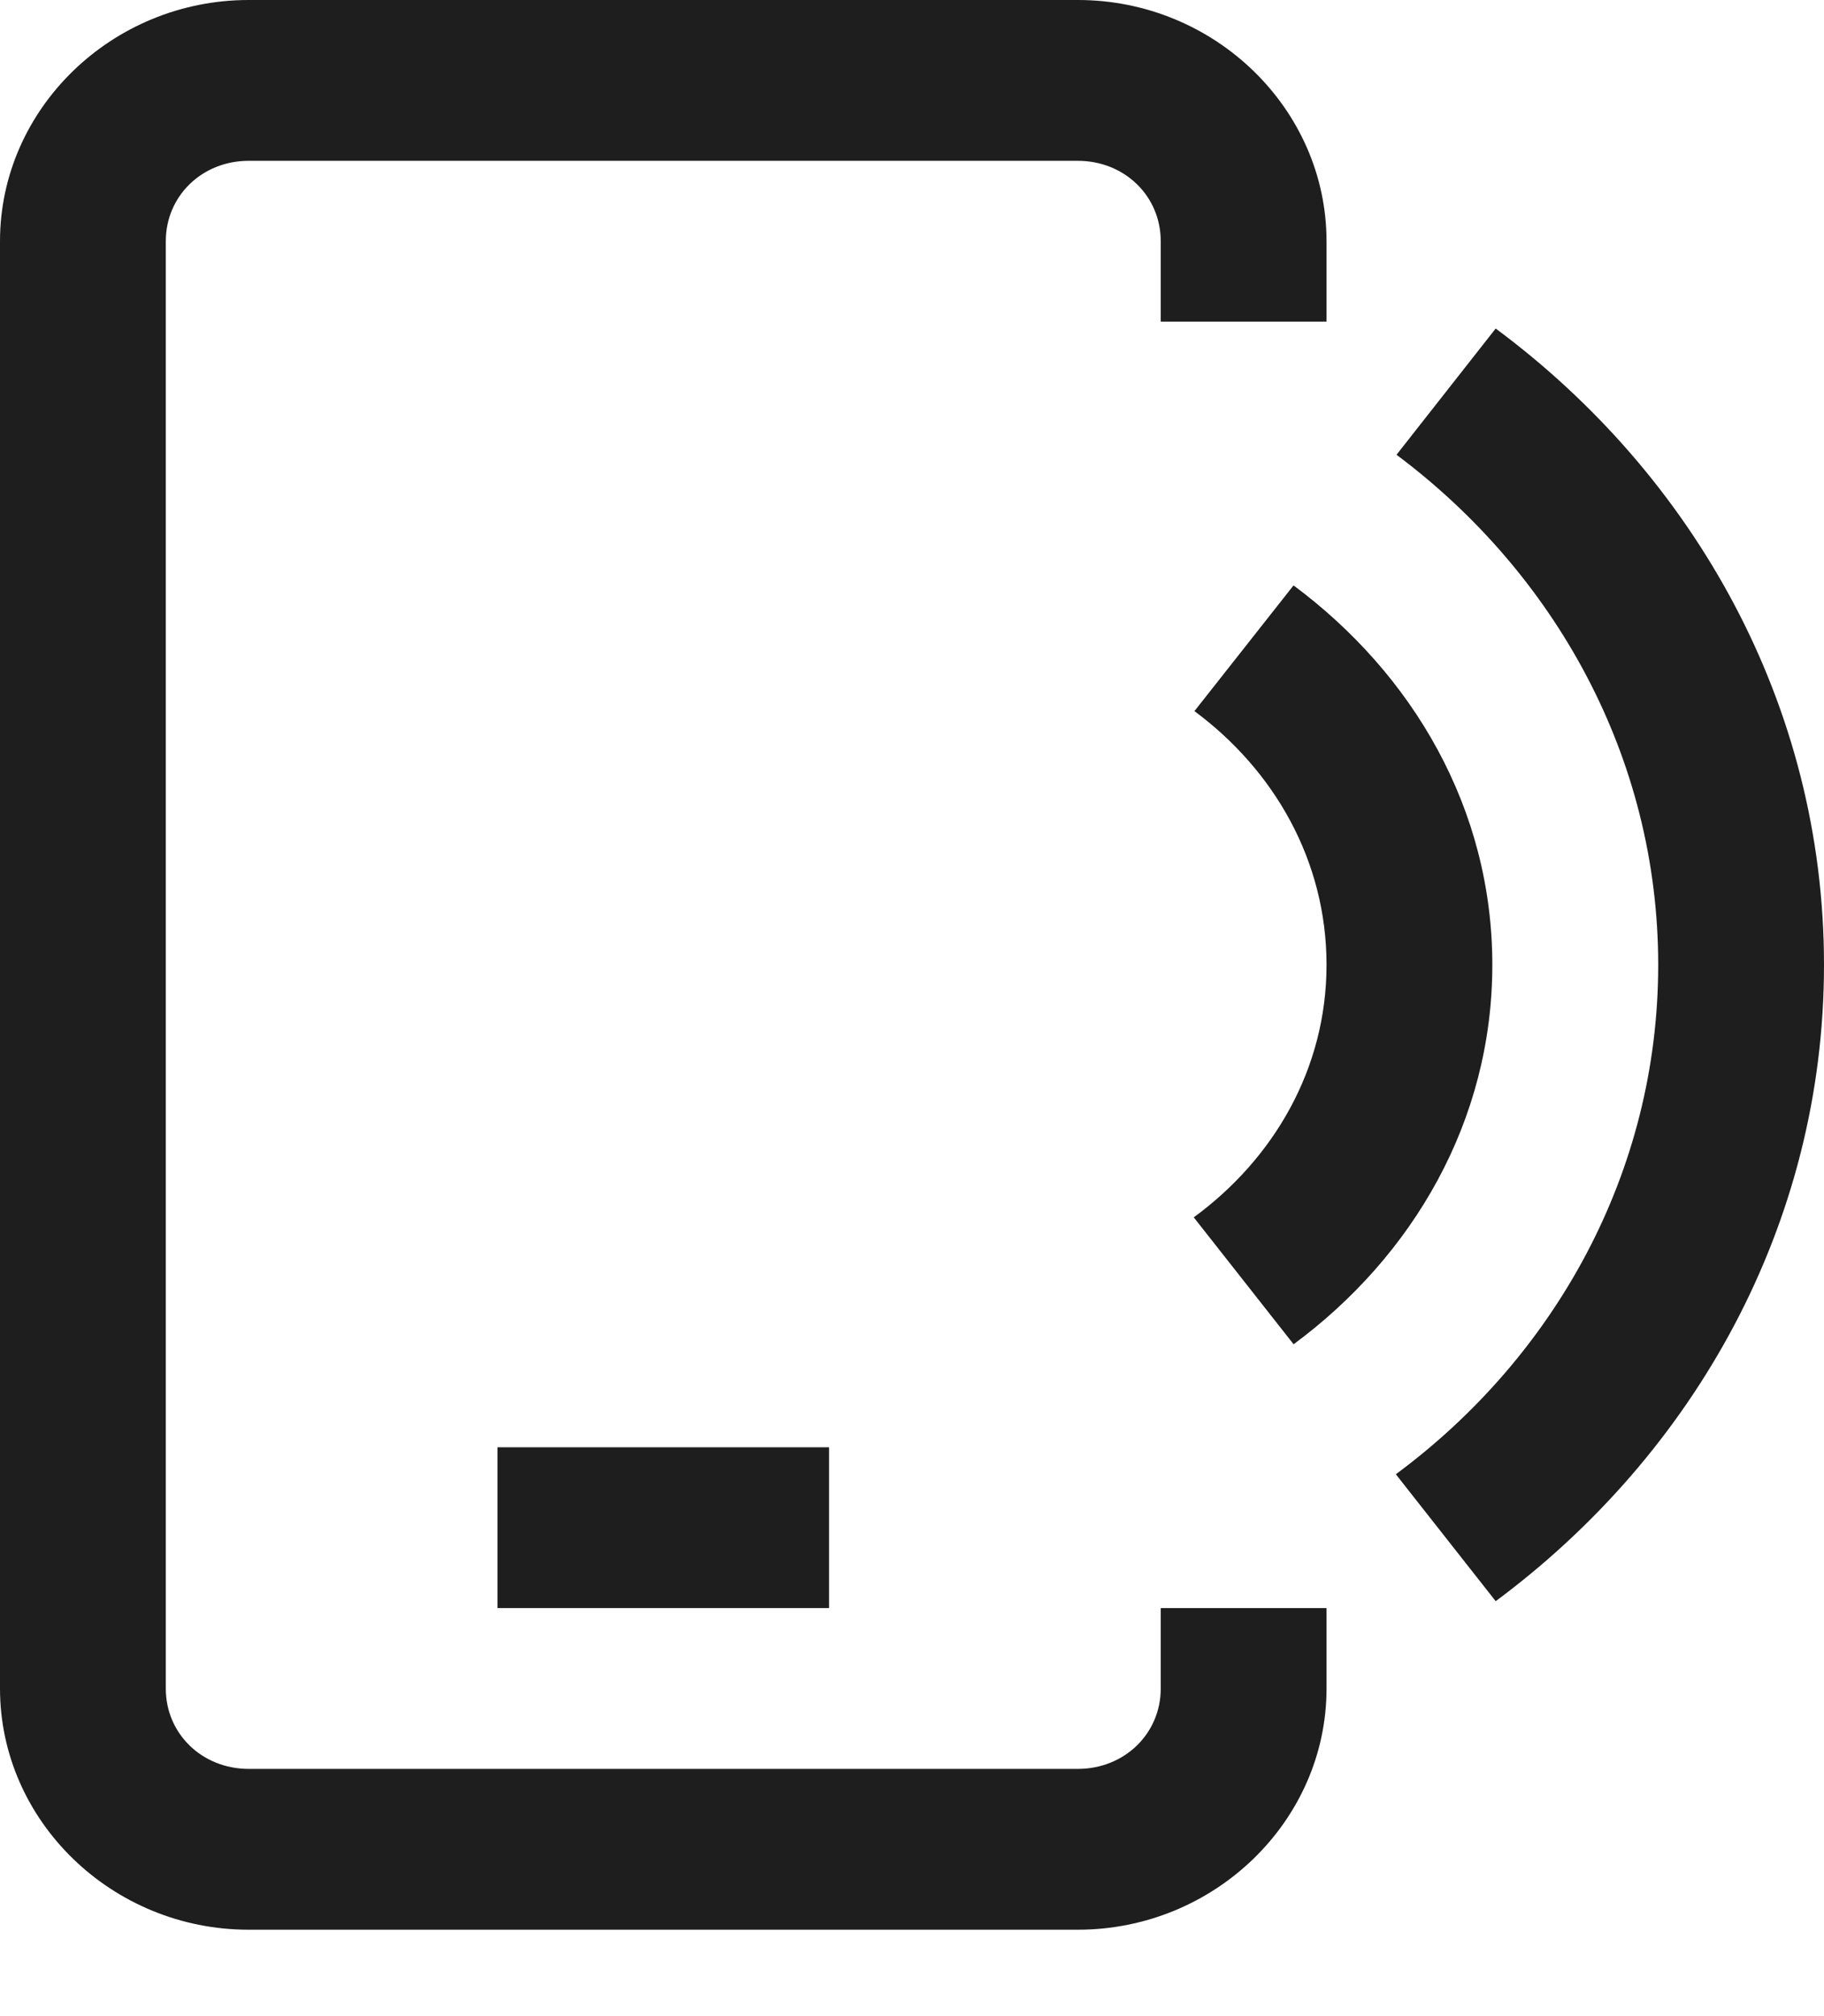 <svg width="19" height="21" viewBox="0 0 19 21" fill="none" xmlns="http://www.w3.org/2000/svg"><path d="M2.59 0C1.168 0 0 1.132 0 2.513v15.075c0 1.38 1.167 2.512 2.59 2.512h8.637c1.424 0 2.591-1.132 2.591-2.512v-.838h-1.727v.838c0 .47-.378.837-.864.837H2.591c-.486 0-.864-.366-.864-.837V2.513c0-.472.378-.838.864-.838h8.636c.486 0 .864.366.864.838v.837h1.727v-.837c0-1.381-1.167-2.513-2.59-2.513H2.59zm12.99 3.422l-1.033 1.315c1.646 1.23 2.726 3.147 2.726 5.313s-1.08 4.083-2.733 5.306l1.04 1.322c2.064-1.531 3.42-3.92 3.42-6.628 0-2.709-1.356-5.097-3.42-6.628zm-2.106 2.676l-1.032 1.309c.83.615 1.376 1.557 1.376 2.643 0 1.086-.553 2.022-1.383 2.63l1.04 1.322c1.24-.916 2.07-2.323 2.07-3.952 0-1.63-.83-3.03-2.07-3.952zm-8.292 8.977v1.675h3.454v-1.675H5.182z" fill="#1E1E1E"/></svg>